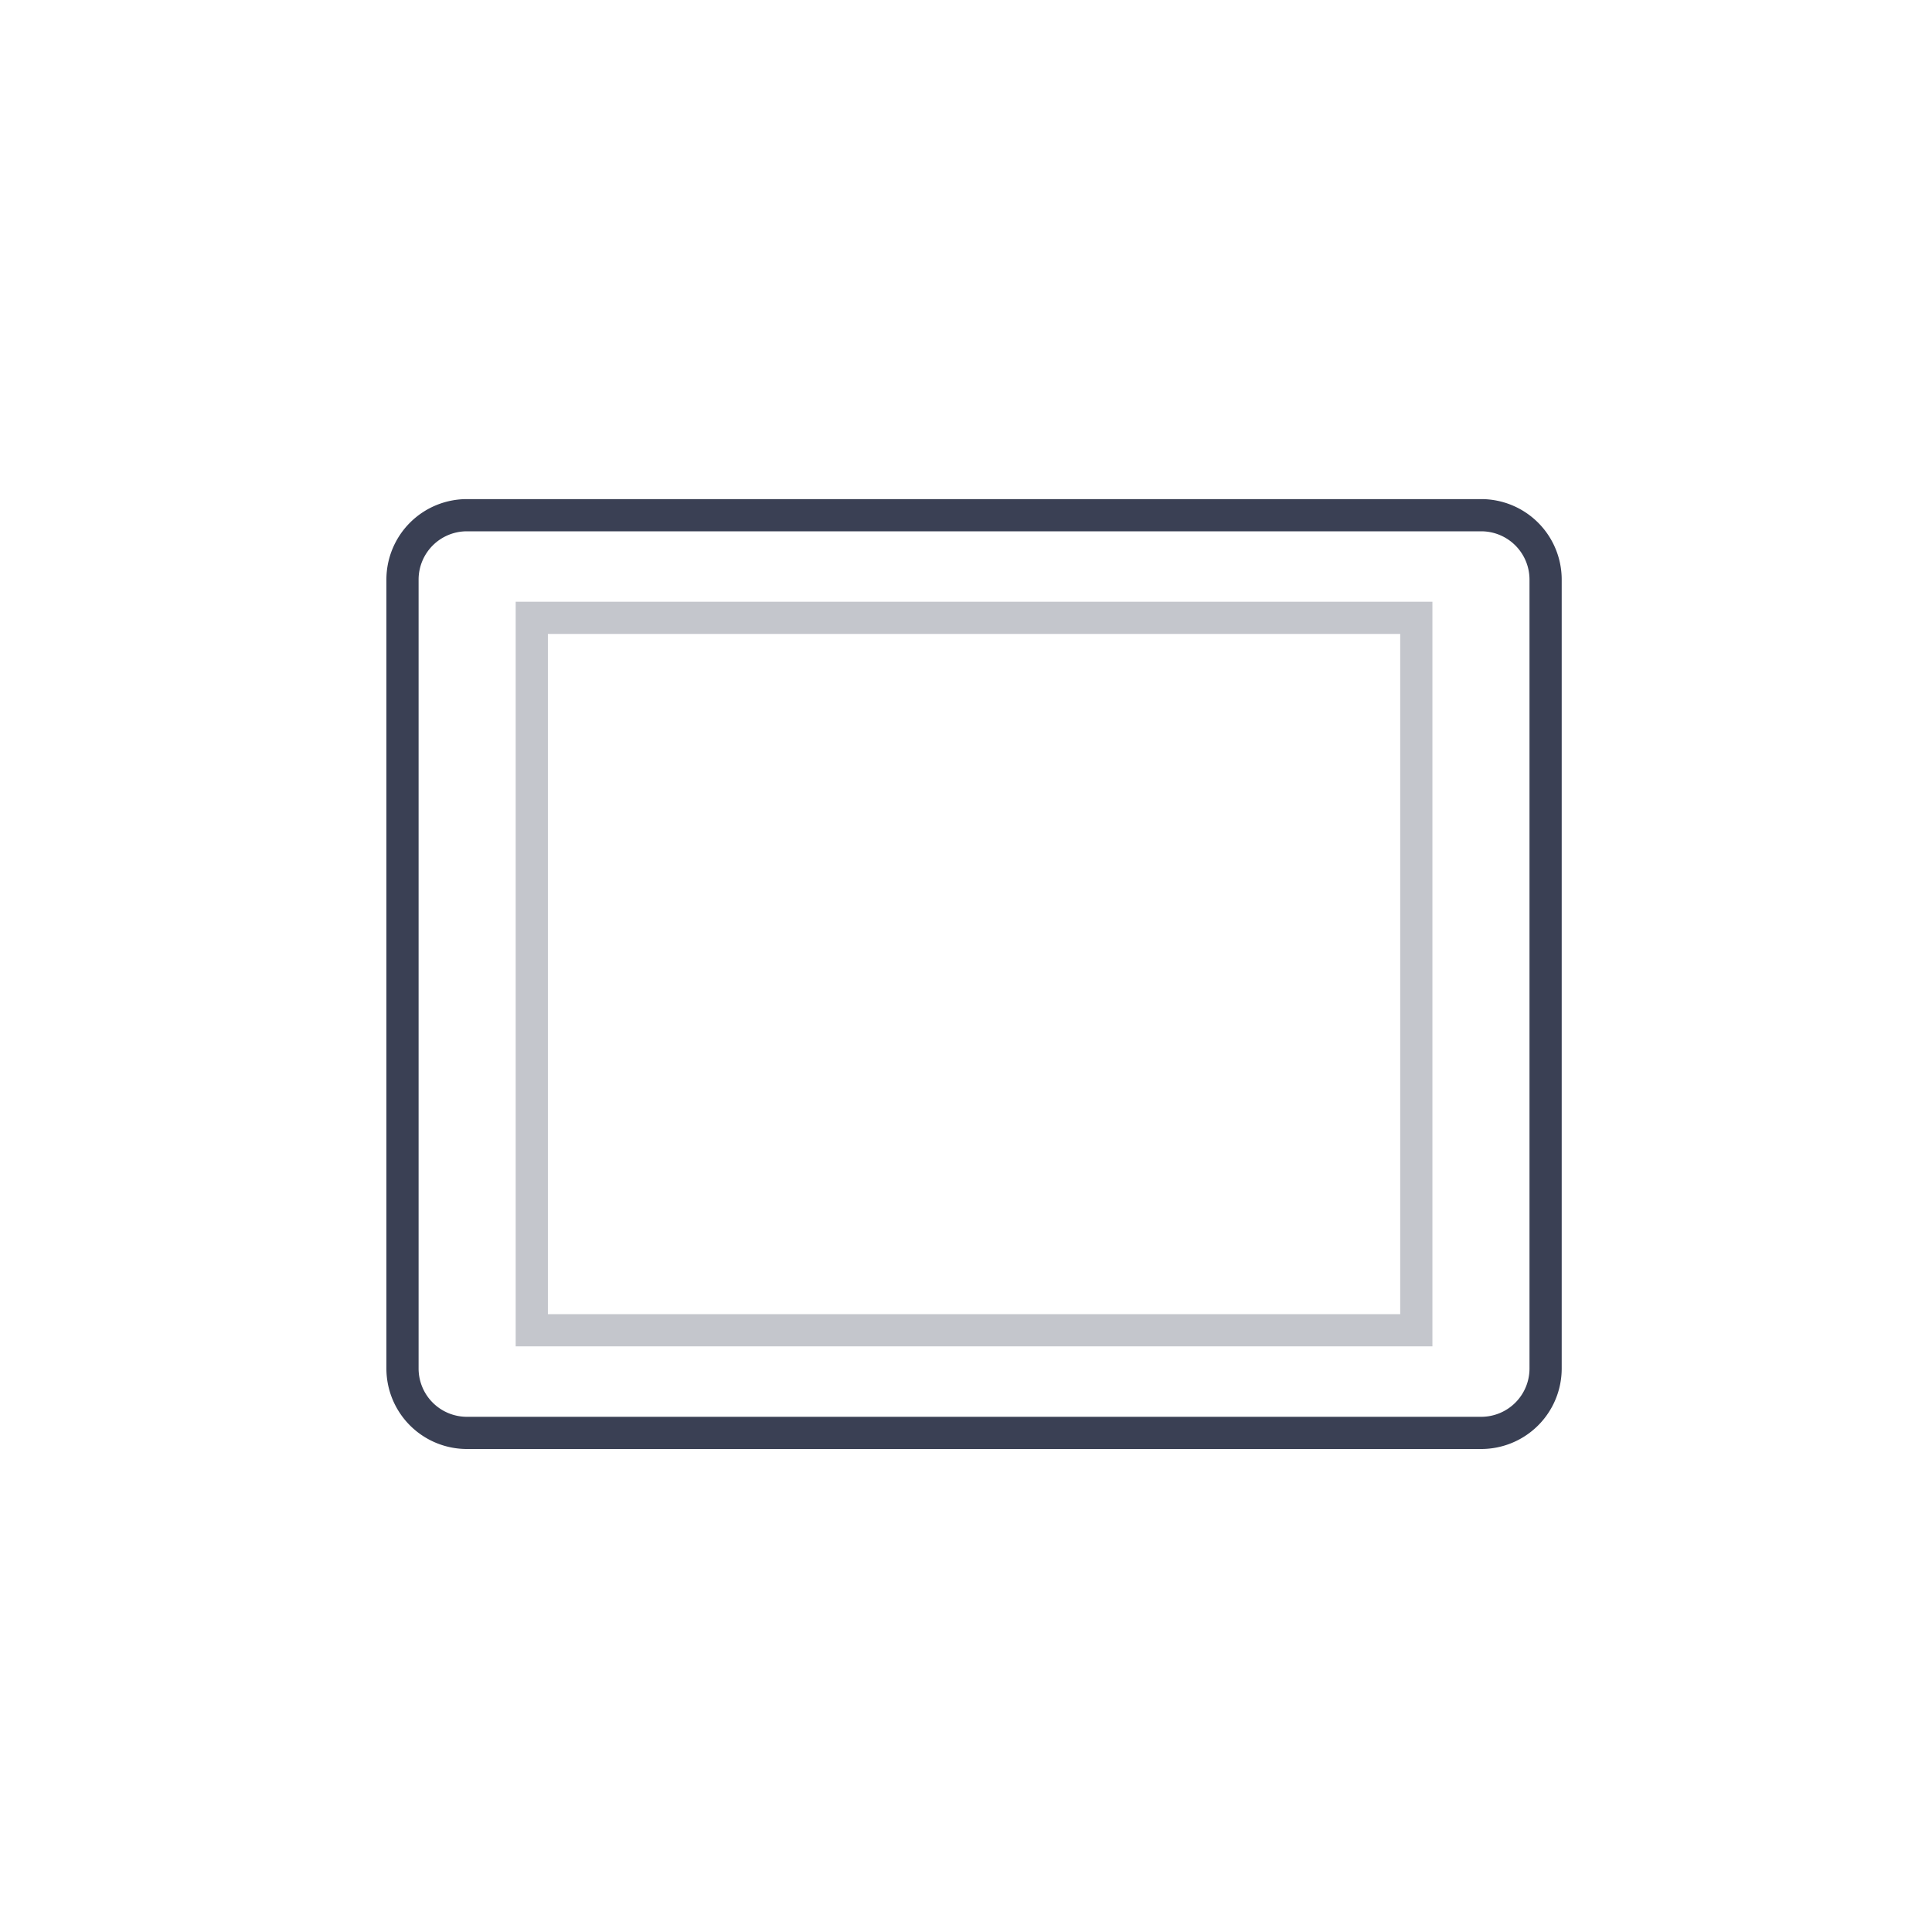 <svg xmlns="http://www.w3.org/2000/svg" width="120" height="120" viewBox="0 0 120 120">
  <defs>
    <style>
      .cls-1, .cls-2 {
        fill: none;
        stroke: #3a4054;
        stroke-width: 2px;
        fill-rule: evenodd;
      }

      .cls-2 {
        opacity: 0.3;
      }
    </style>
  </defs>
  <g id="tablet">
    <path id="Rounded_Rectangle_2" data-name="Rounded Rectangle 2" class="cls-1" d="M1189,808h63a4,4,0,0,1,4,4v49a4,4,0,0,1-4,4h-63a4,4,0,0,1-4-4V812A4,4,0,0,1,1189,808Z" transform="translate(-1160 -776)"/>
    <path id="Rounded_Rectangle_2-2" data-name="Rounded Rectangle 2" class="cls-2" d="M1193.03,814.375h54.94v44.25h-54.94v-44.25Z" transform="translate(-1160 -776)"/>
  </g>
</svg>
